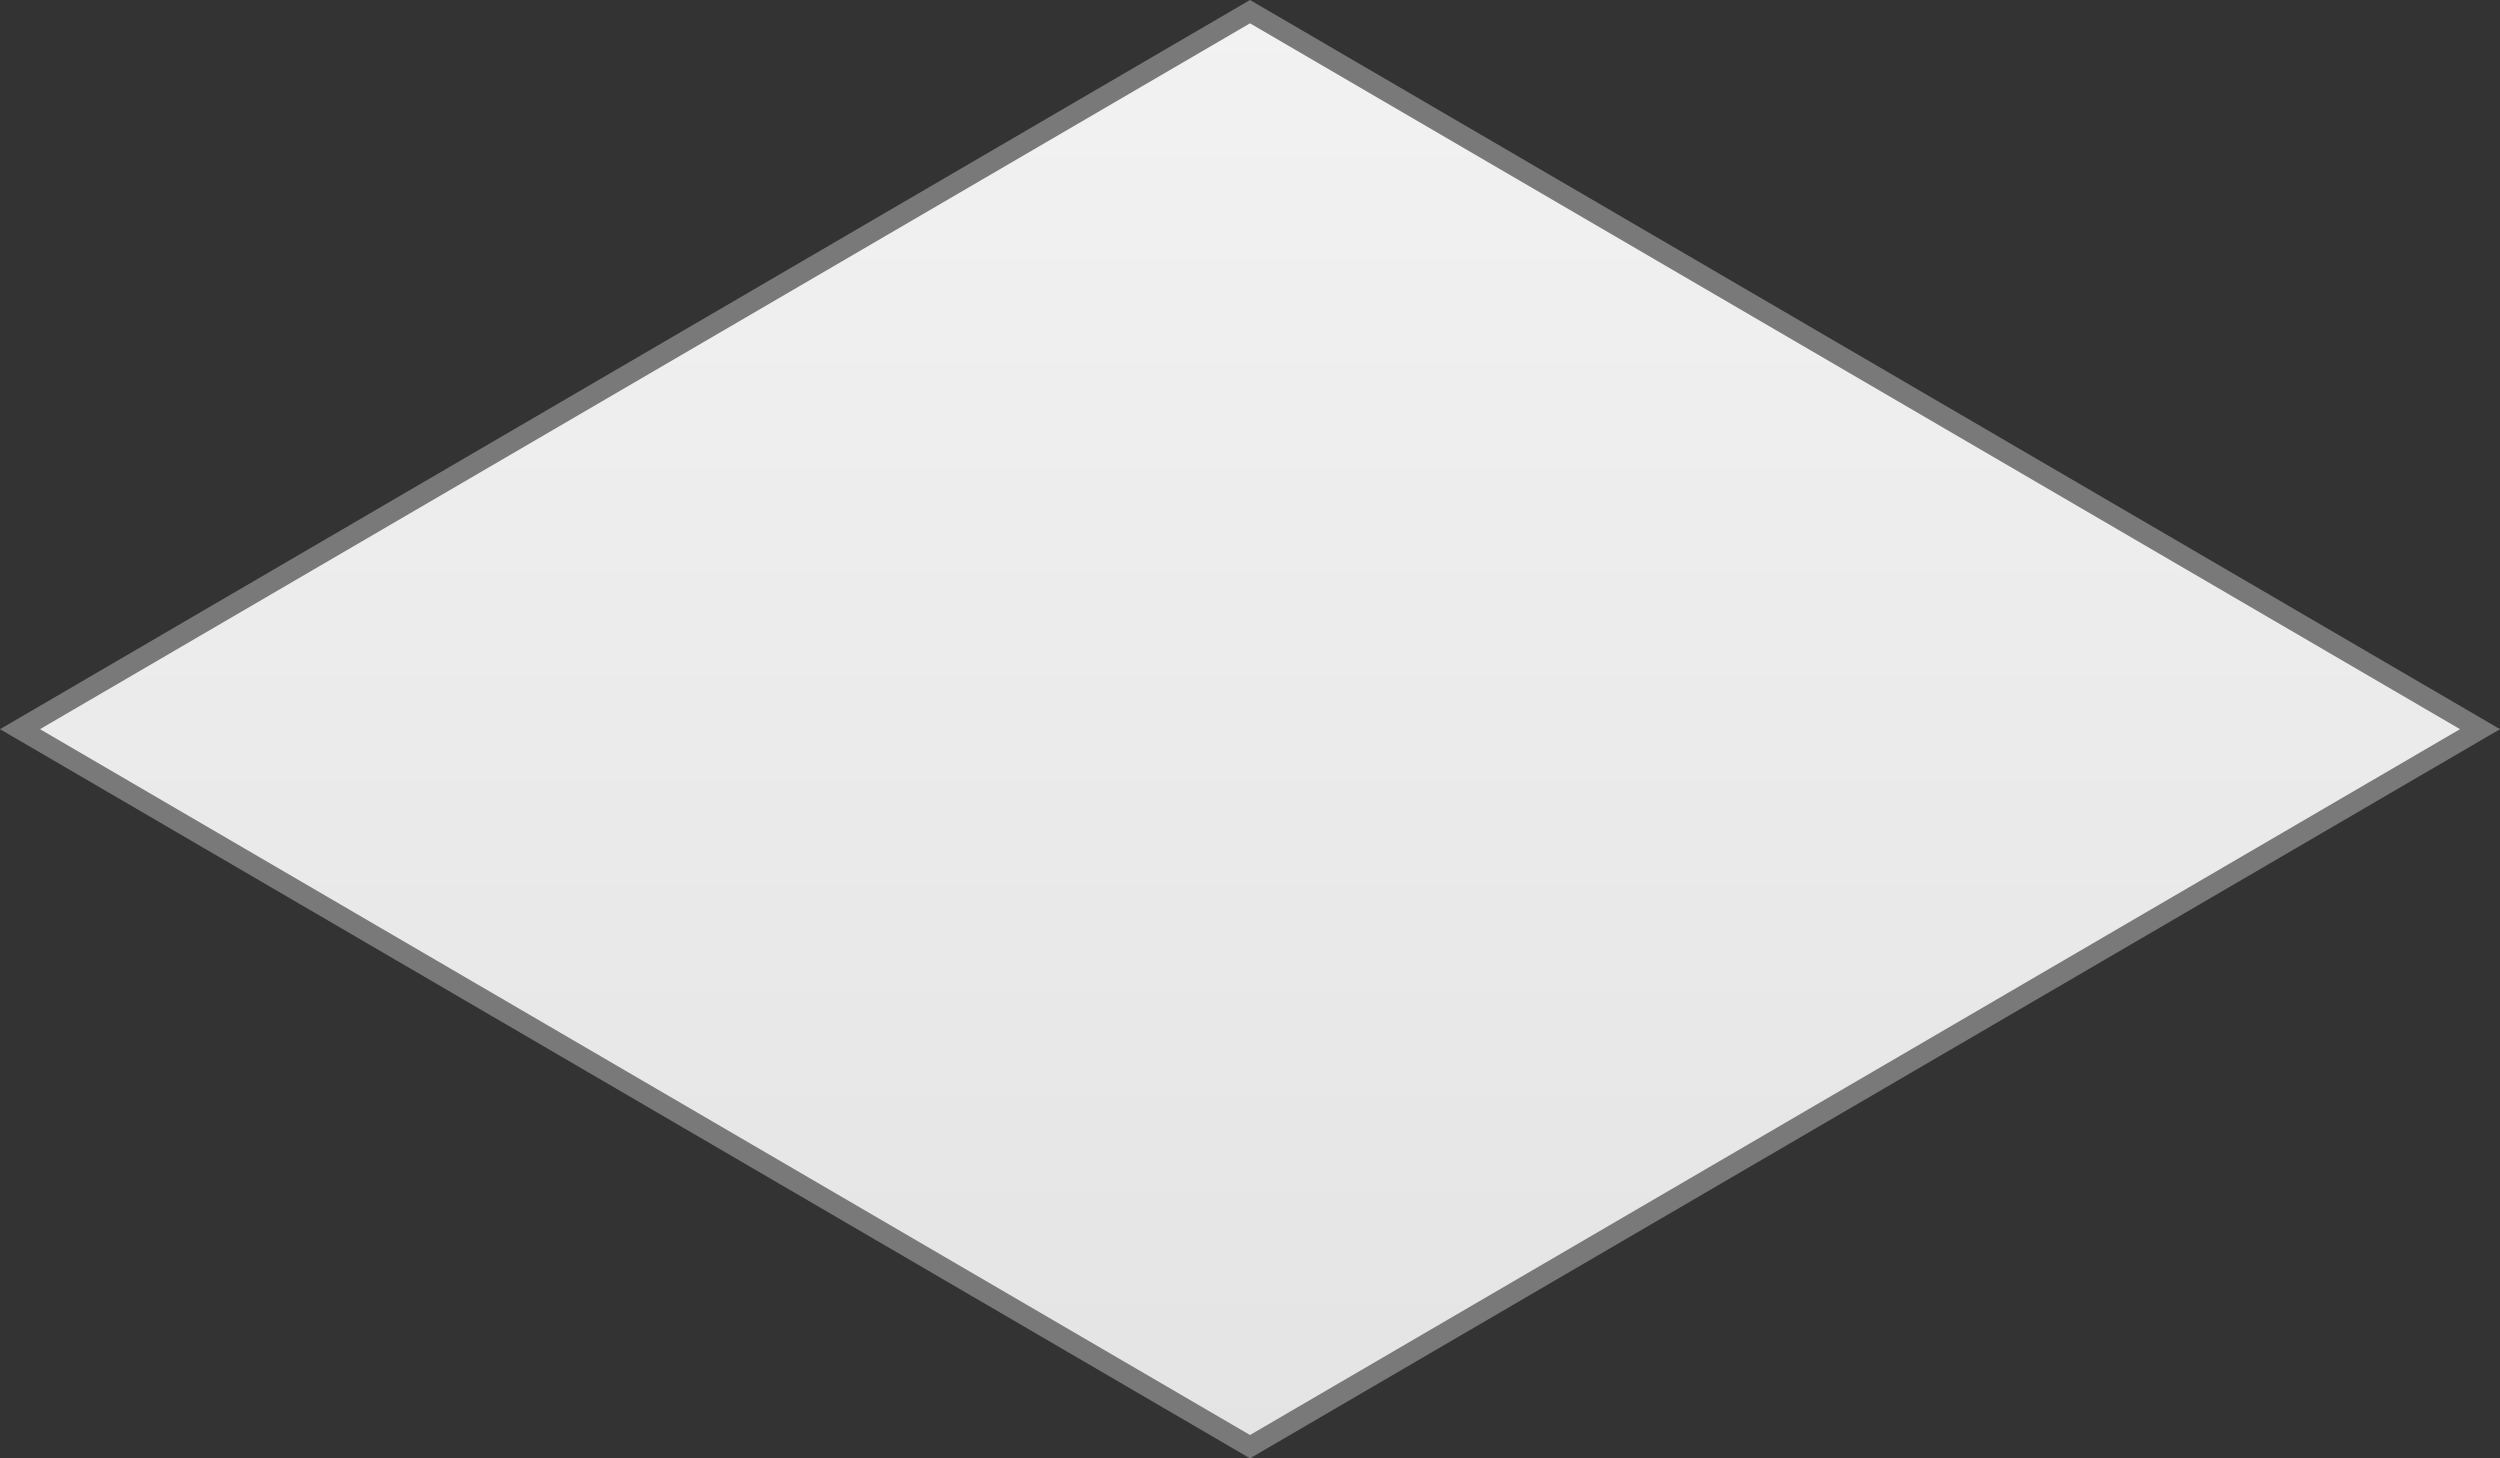 ﻿<?xml version="1.0" encoding="utf-8"?>
<svg version="1.1" xmlns:xlink="http://www.w3.org/1999/xlink" width="120px" height="70px" xmlns="http://www.w3.org/2000/svg">
  <rect width="100%" height="100%" fill="#333333" stroke="none"/>
  <defs>
    <linearGradient gradientUnits="userSpaceOnUse" x1="1040" y1="467" x2="1040" y2="537" id="LinearGradient72">
      <stop id="Stop73" stop-color="#ffffff" offset="0" />
      <stop id="Stop74" stop-color="#f2f2f2" offset="0" />
      <stop id="Stop75" stop-color="#e4e4e4" offset="1" />
      <stop id="Stop76" stop-color="#ffffff" offset="1" />
    </linearGradient>
  </defs>
  <g transform="matrix(1 0 0 1 -980 -467 )">
    <path d="M 1040 536.44  L 980.96 502  L 1040 467.56  L 1099.04 502  L 1040 536.44  Z " fill-rule="nonzero" fill="url(#LinearGradient72)" stroke="none" />
    <path d="M 1040 537  L 980 502  L 1040 467  L 1100 502  L 1040 537  Z M 981.919 502  L 1040 535.88  L 1098.081 502  L 1040 468.12  L 981.919 502  Z " fill-rule="nonzero" fill="#797979" stroke="none" />
  </g>
</svg>